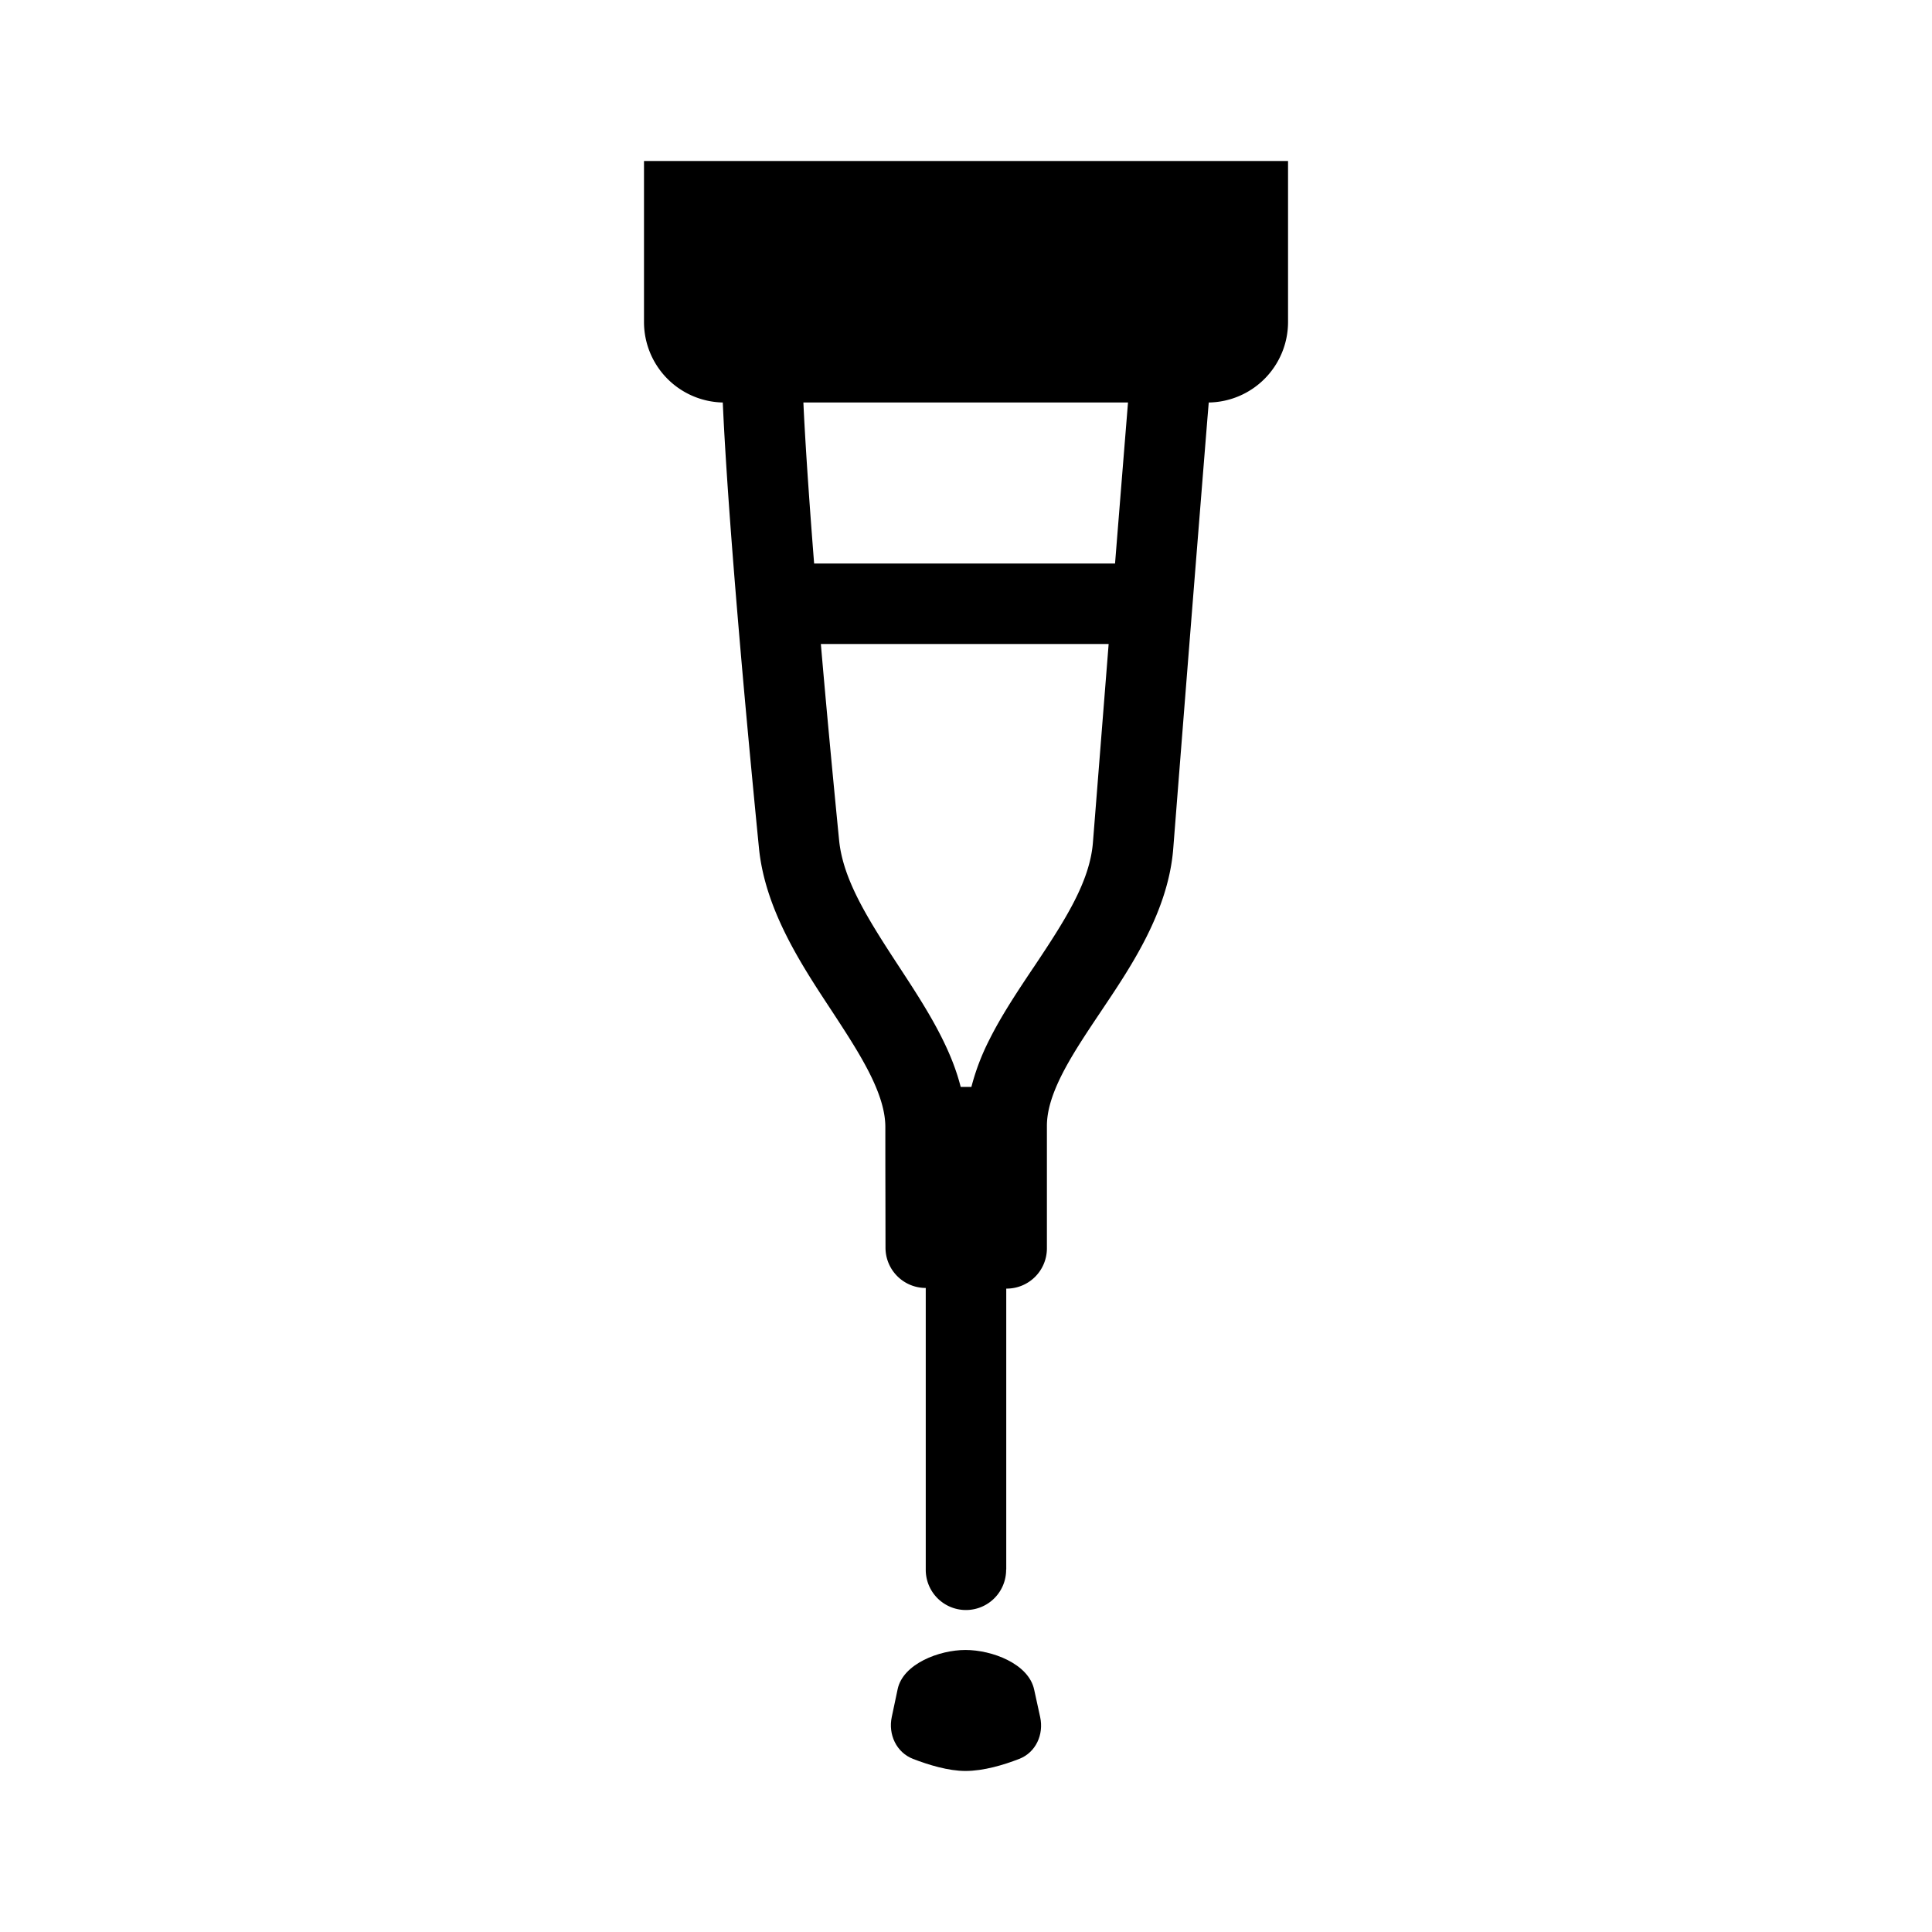 <svg xmlns="http://www.w3.org/2000/svg" width="1em" height="1em" viewBox="0 0 48 48"><g fill="none"><path d="M0 0h48v48H0z"/><path fill="currentColor" fill-rule="evenodd" d="M30.031 10a2 2 0 0 0 1.97-2V4H16v4a2 2 0 0 0 1.957 2l.015.315c.02.404.055 1.027.116 1.914c.123 1.773.35 4.602.768 8.839c.15 1.519 1.04 2.877 1.747 3.953l.079.12c.384.587.716 1.1.959 1.599c.24.494.355.902.355 1.262c0 .258 0 1.008.002 1.692L22 30.999a1 1 0 0 0 1 1v7.003a.998.998 0 1 0 1.997 0v-.007H25v-6.98h.01a1 1 0 0 0 1-1v-3.041c0-.356.115-.757.357-1.244c.245-.491.58-.996.969-1.576l.064-.096c.715-1.066 1.627-2.427 1.749-3.976A5097.306 5097.306 0 0 1 30 10.372zm-2.023.21l.017-.21H19.96l.01.216c.02.39.054 1 .115 1.875c.037.534.083 1.167.142 1.91h7.476a3629.671 3629.671 0 0 1 .305-3.791m-3.874 16.794a5.75 5.75 0 0 1 .443-1.166c.308-.618.713-1.222 1.08-1.772l.017-.024c.797-1.192 1.404-2.14 1.48-3.117l.39-4.925h-7.15c.117 1.36.266 2.973.453 4.872c.098.991.716 1.964 1.509 3.174c.37.566.777 1.187 1.084 1.82c.173.354.326.735.428 1.138z" clip-rule="evenodd"/><path fill="currentColor" d="M22.302 41.966c.134-.632 1.038-.973 1.684-.973c.659 0 1.568.34 1.707.983l.15.686c.093.432-.108.877-.52 1.037c-.388.151-.886.3-1.337.3c-.422 0-.914-.15-1.303-.3c-.414-.162-.62-.608-.527-1.043z"/></g></svg>